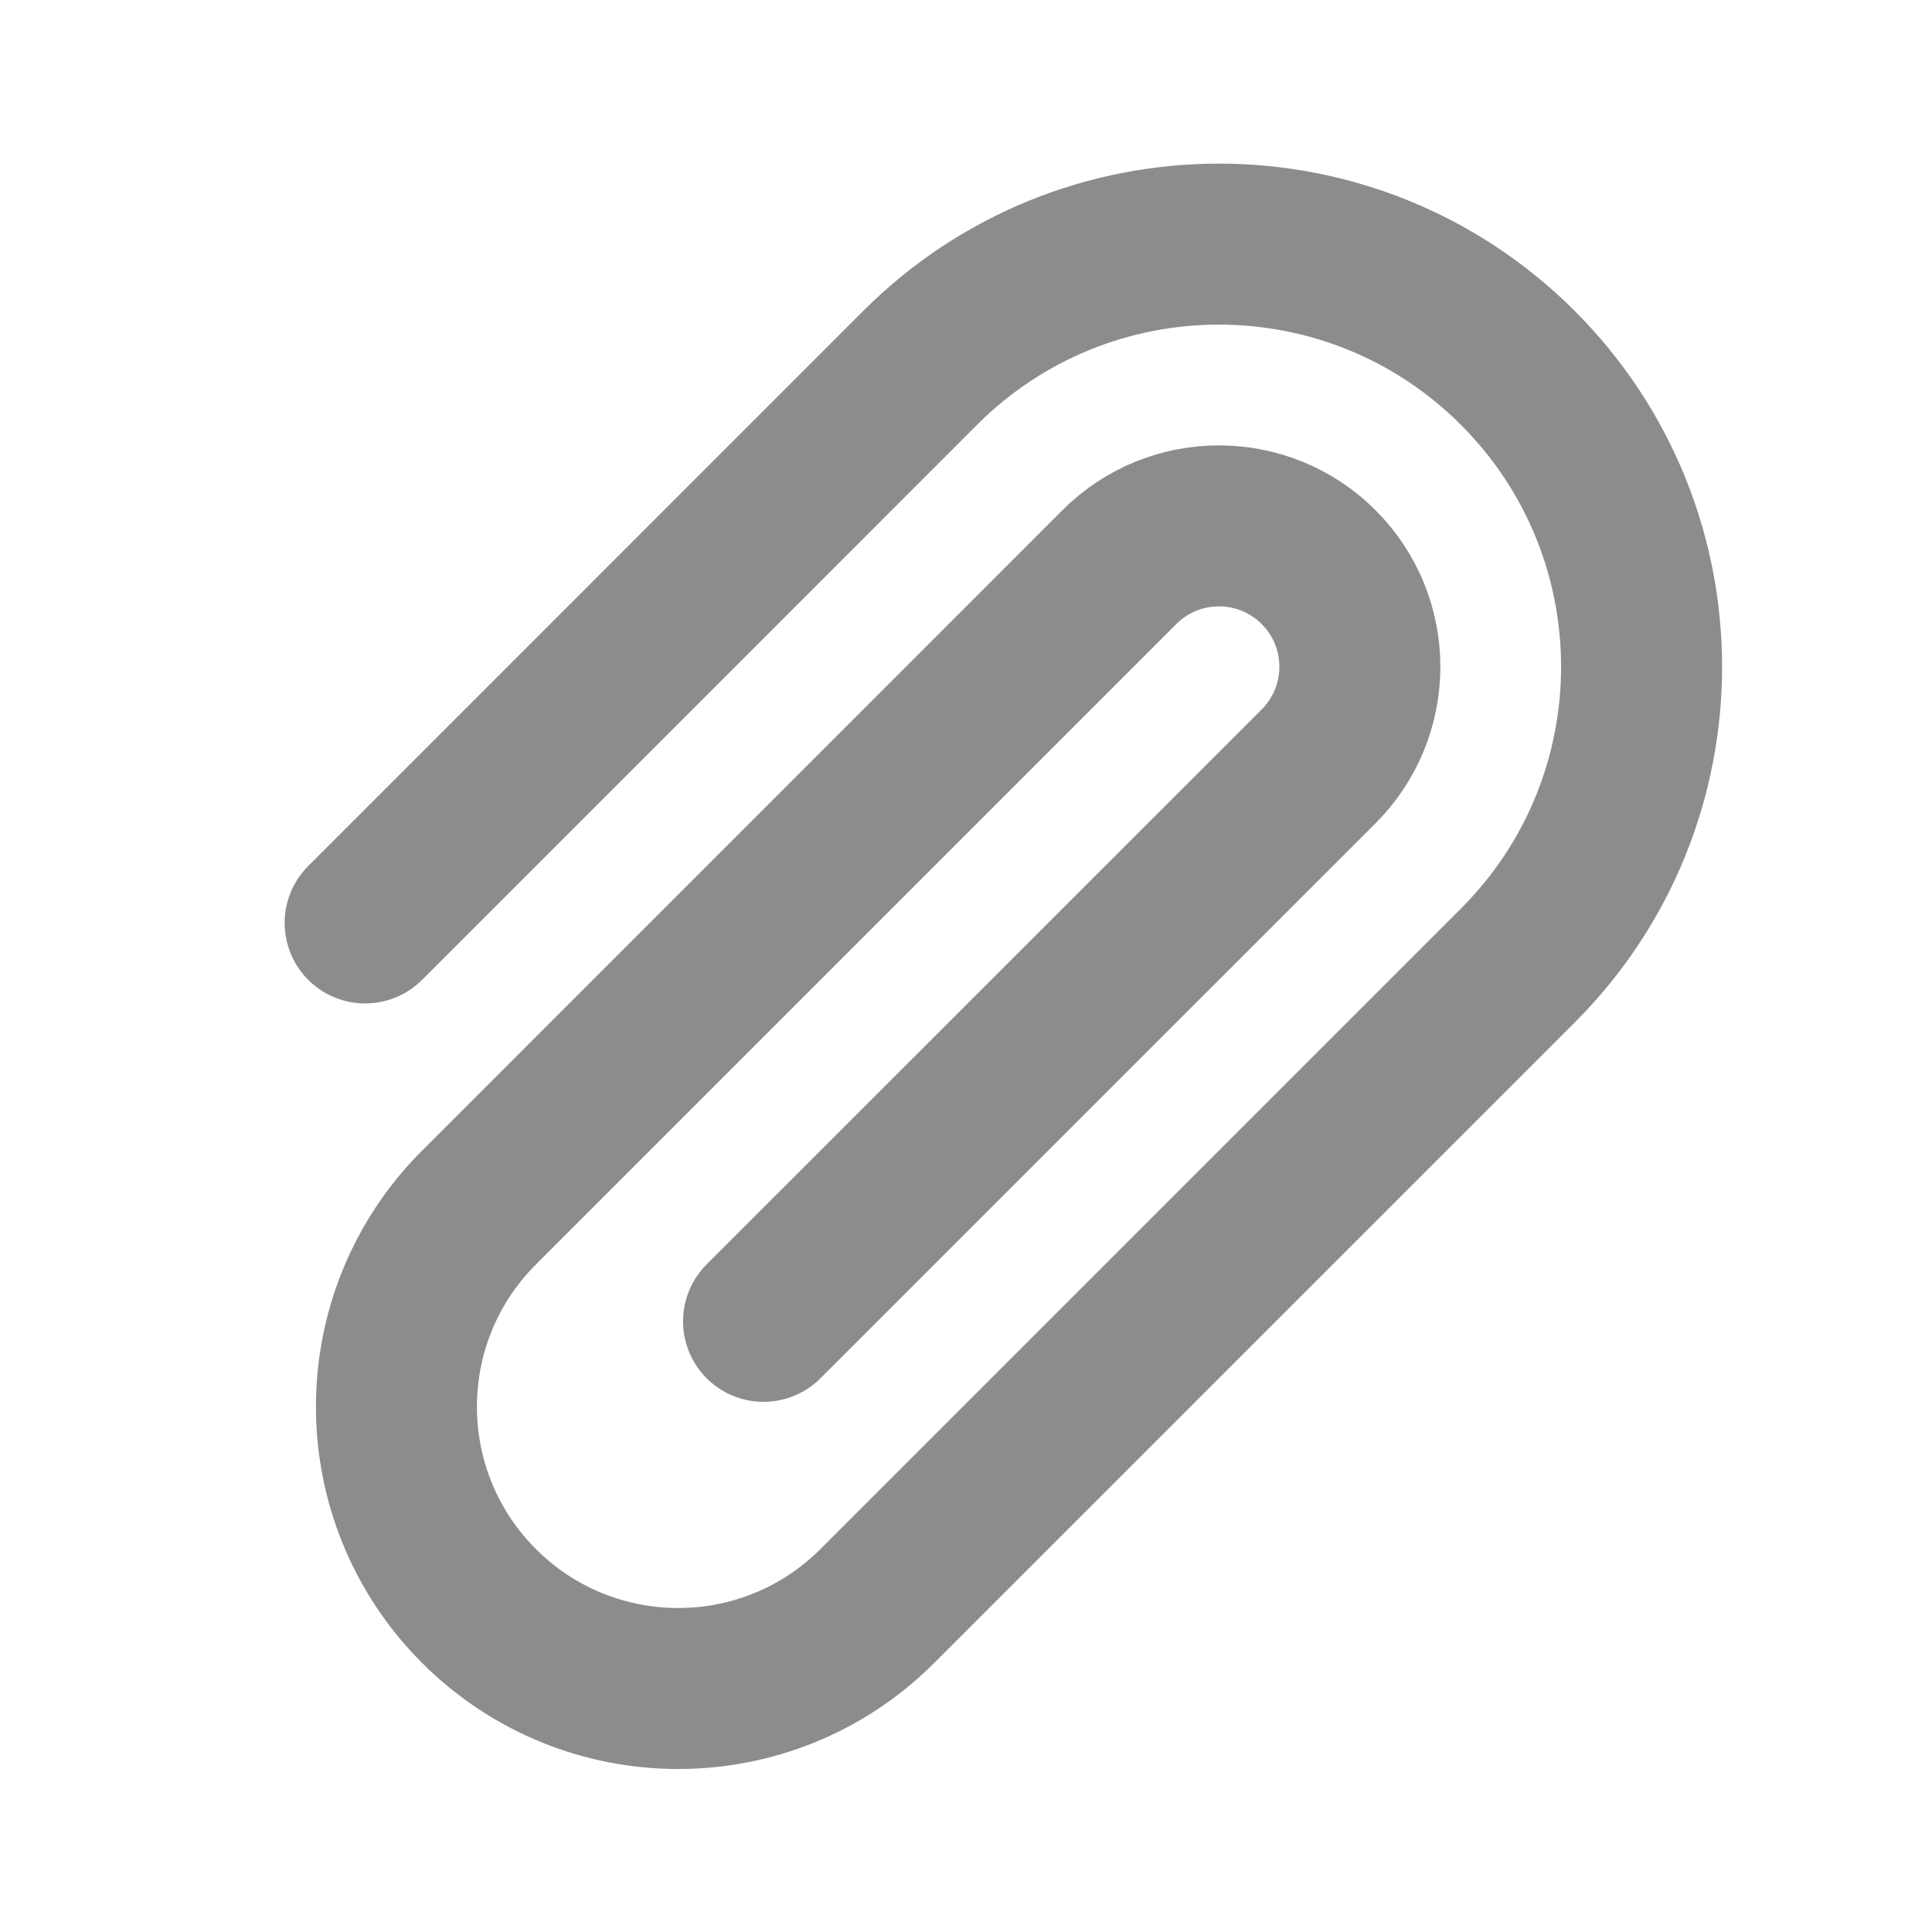 <svg width="24" height="24" viewBox="0 0 24 24" fill="none" xmlns="http://www.w3.org/2000/svg">
<g id="Edit / Paperclip_Attechment_Tilt">
<path id="Vector" d="M4.536 11.465L11.43 4.57C13.48 2.52 16.804 2.52 18.855 4.57C20.905 6.621 20.905 9.945 18.854 11.995L10.899 19.95C9.533 21.317 7.317 21.317 5.95 19.95C4.583 18.583 4.583 16.367 5.95 15.001L13.905 7.045C14.588 6.362 15.697 6.362 16.38 7.045C17.064 7.729 17.063 8.837 16.38 9.52L9.485 16.414" stroke="#8C8C8E" stroke-width="2" stroke-linecap="round" stroke-linejoin="round"/>
</g>
</svg>
